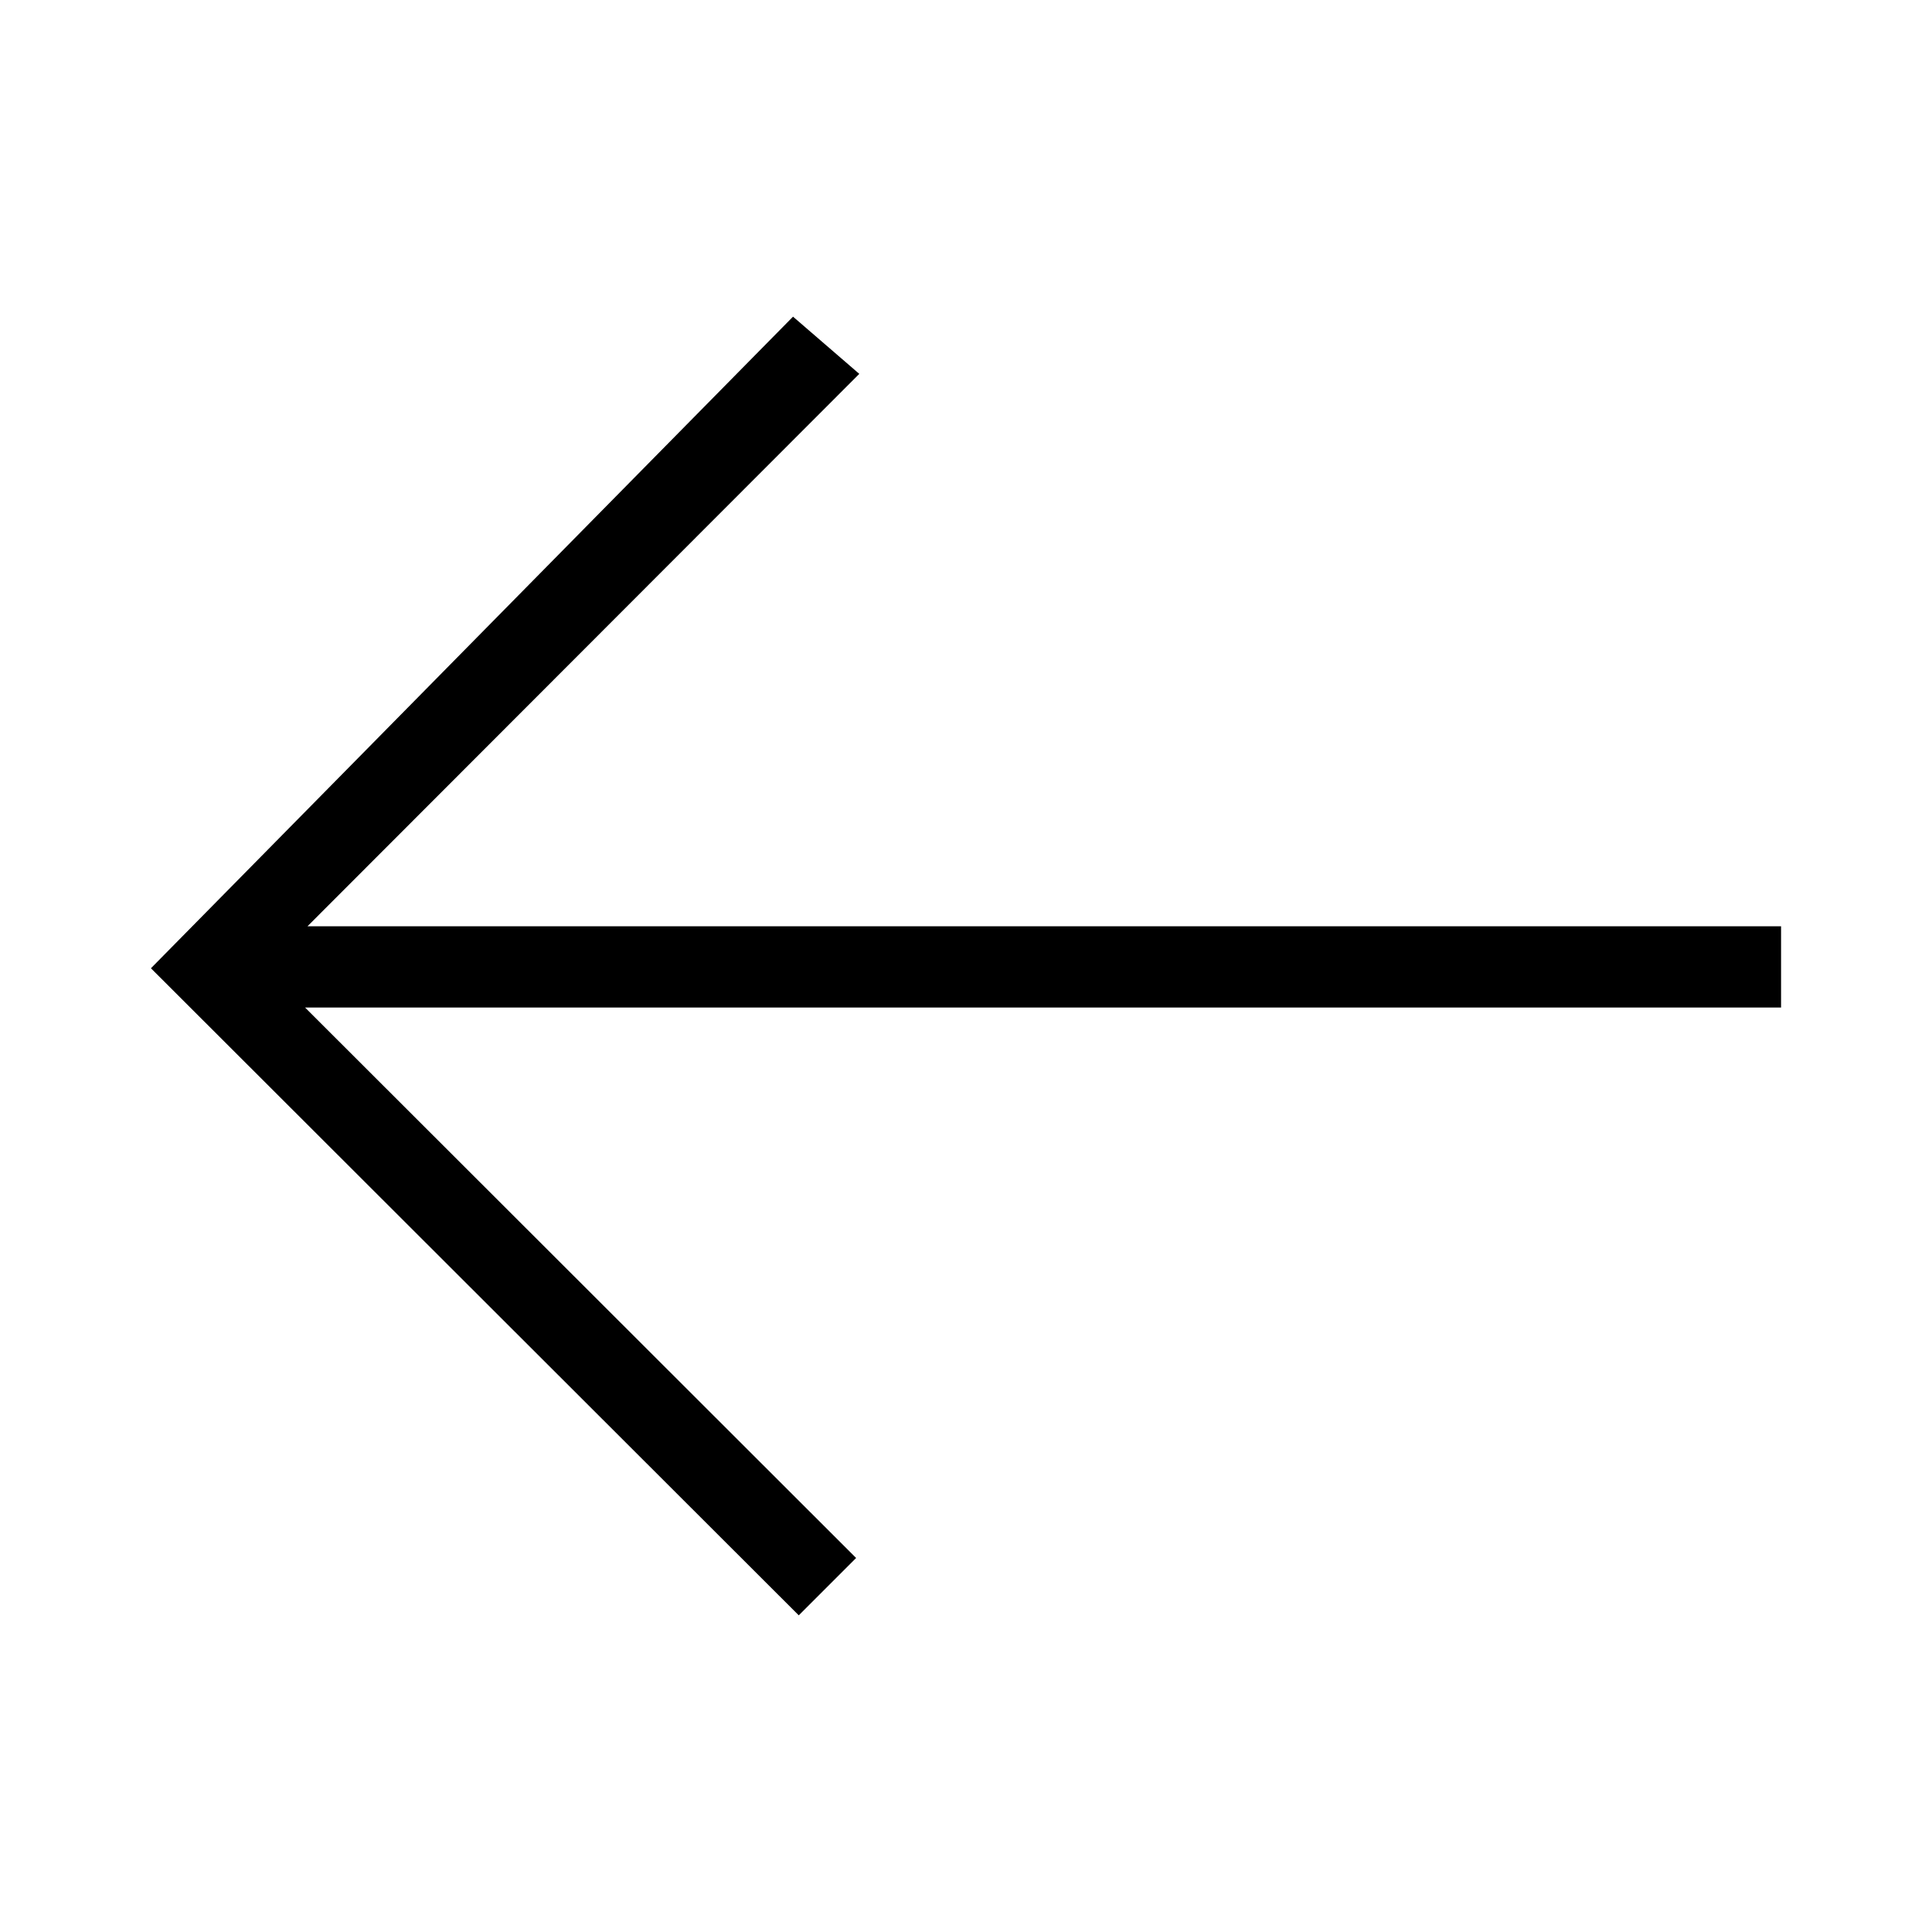 <svg id="圖層_1" data-name="圖層 1" xmlns="http://www.w3.org/2000/svg" viewBox="0 0 128 128"><title>back-line</title><polygon points="52.92 107.02 56.72 103.22 20.21 66.75 118 66.75 118 61.37 20.37 61.37 56.93 24.77 52.54 20.98 10 64.15 52.92 107.02"/></svg>